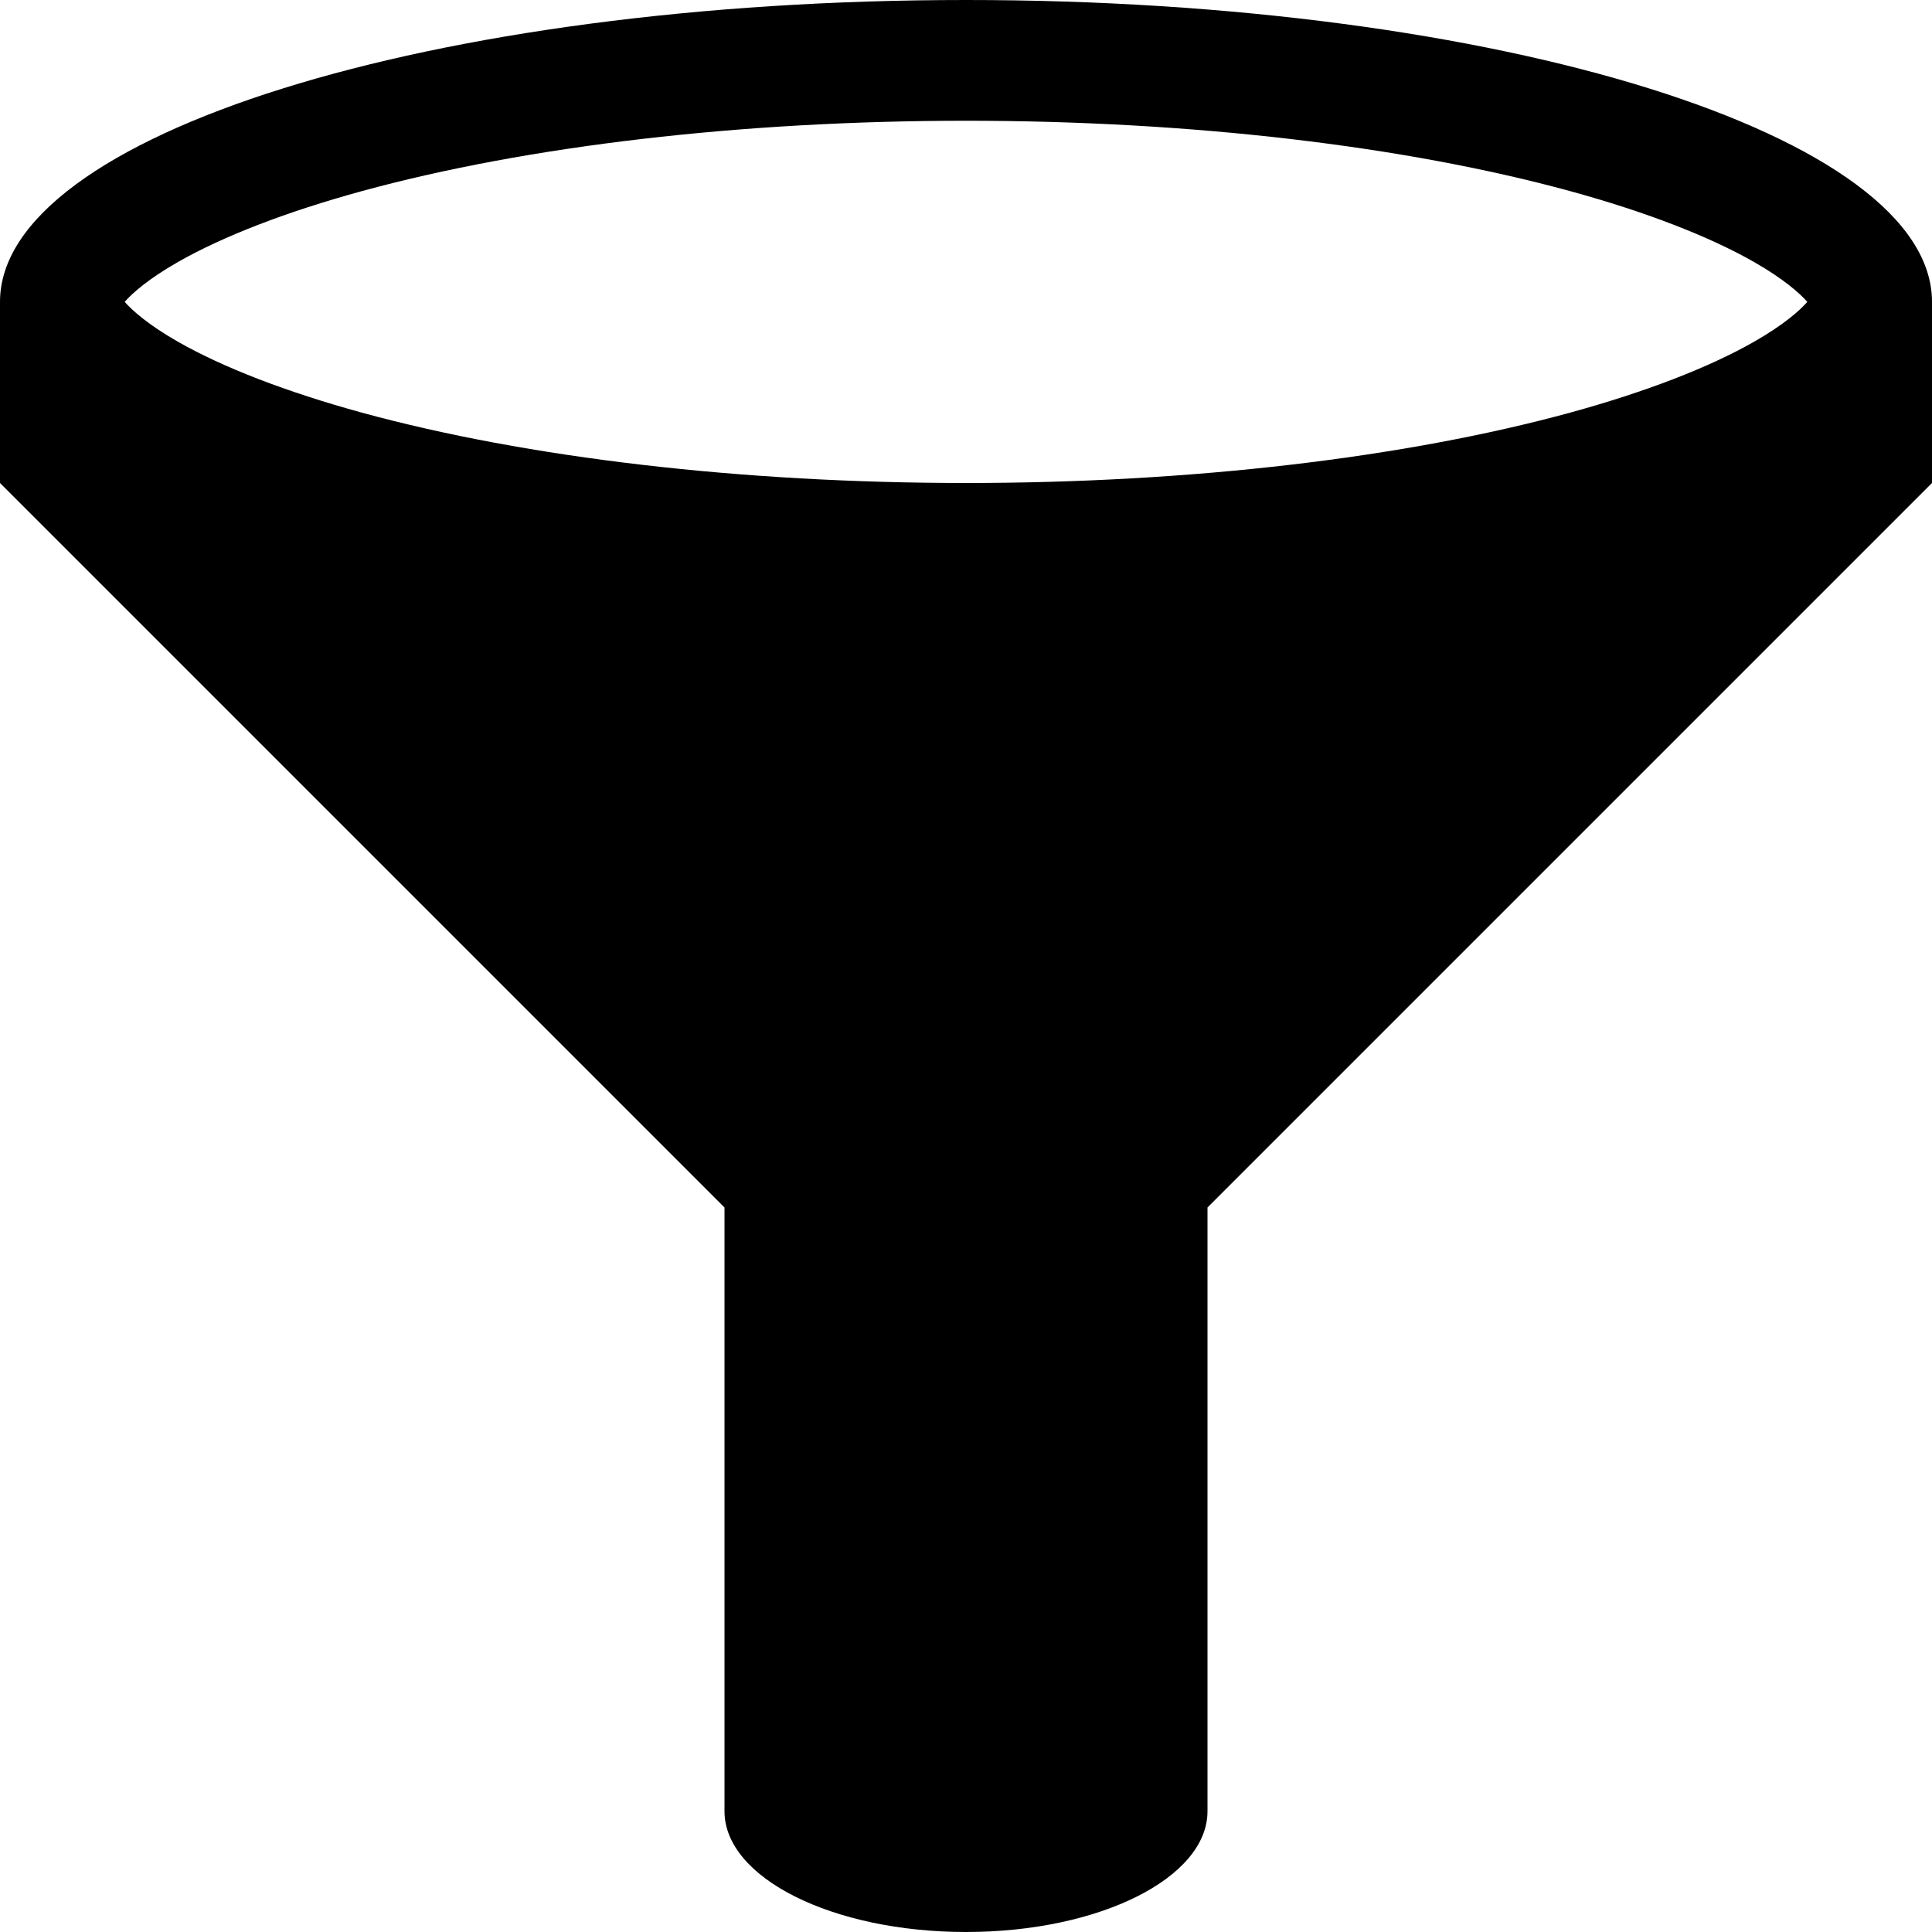 <!-- Generated by IcoMoon.io -->
<svg version="1.1" xmlns="http://www.w3.org/2000/svg" width="24" height="24" viewBox="0 0 24 24">
<title>filter</title>
<path d="M12 0c-6.627 0-12 1.679-12 3.75v2.25l9 9v7.5c0 0.828 1.343 1.5 3 1.5s3-0.672 3-1.5v-7.5l9-9v-2.25c0-2.071-5.373-3.75-12-3.75zM2.212 3.254c0.561-0.32 1.35-0.624 2.28-0.879 2.061-0.564 4.728-0.875 7.508-0.875s5.447 0.311 7.508 0.875c0.93 0.255 1.719 0.559 2.28 0.879 0.37 0.211 0.57 0.39 0.663 0.496-0.093 0.107-0.293 0.285-0.663 0.496-0.561 0.32-1.35 0.624-2.28 0.879-2.061 0.564-4.728 0.875-7.508 0.875s-5.447-0.311-7.508-0.875c-0.93-0.255-1.719-0.559-2.28-0.879-0.37-0.211-0.57-0.39-0.663-0.496 0.093-0.107 0.293-0.285 0.663-0.496z"></path>
</svg>
